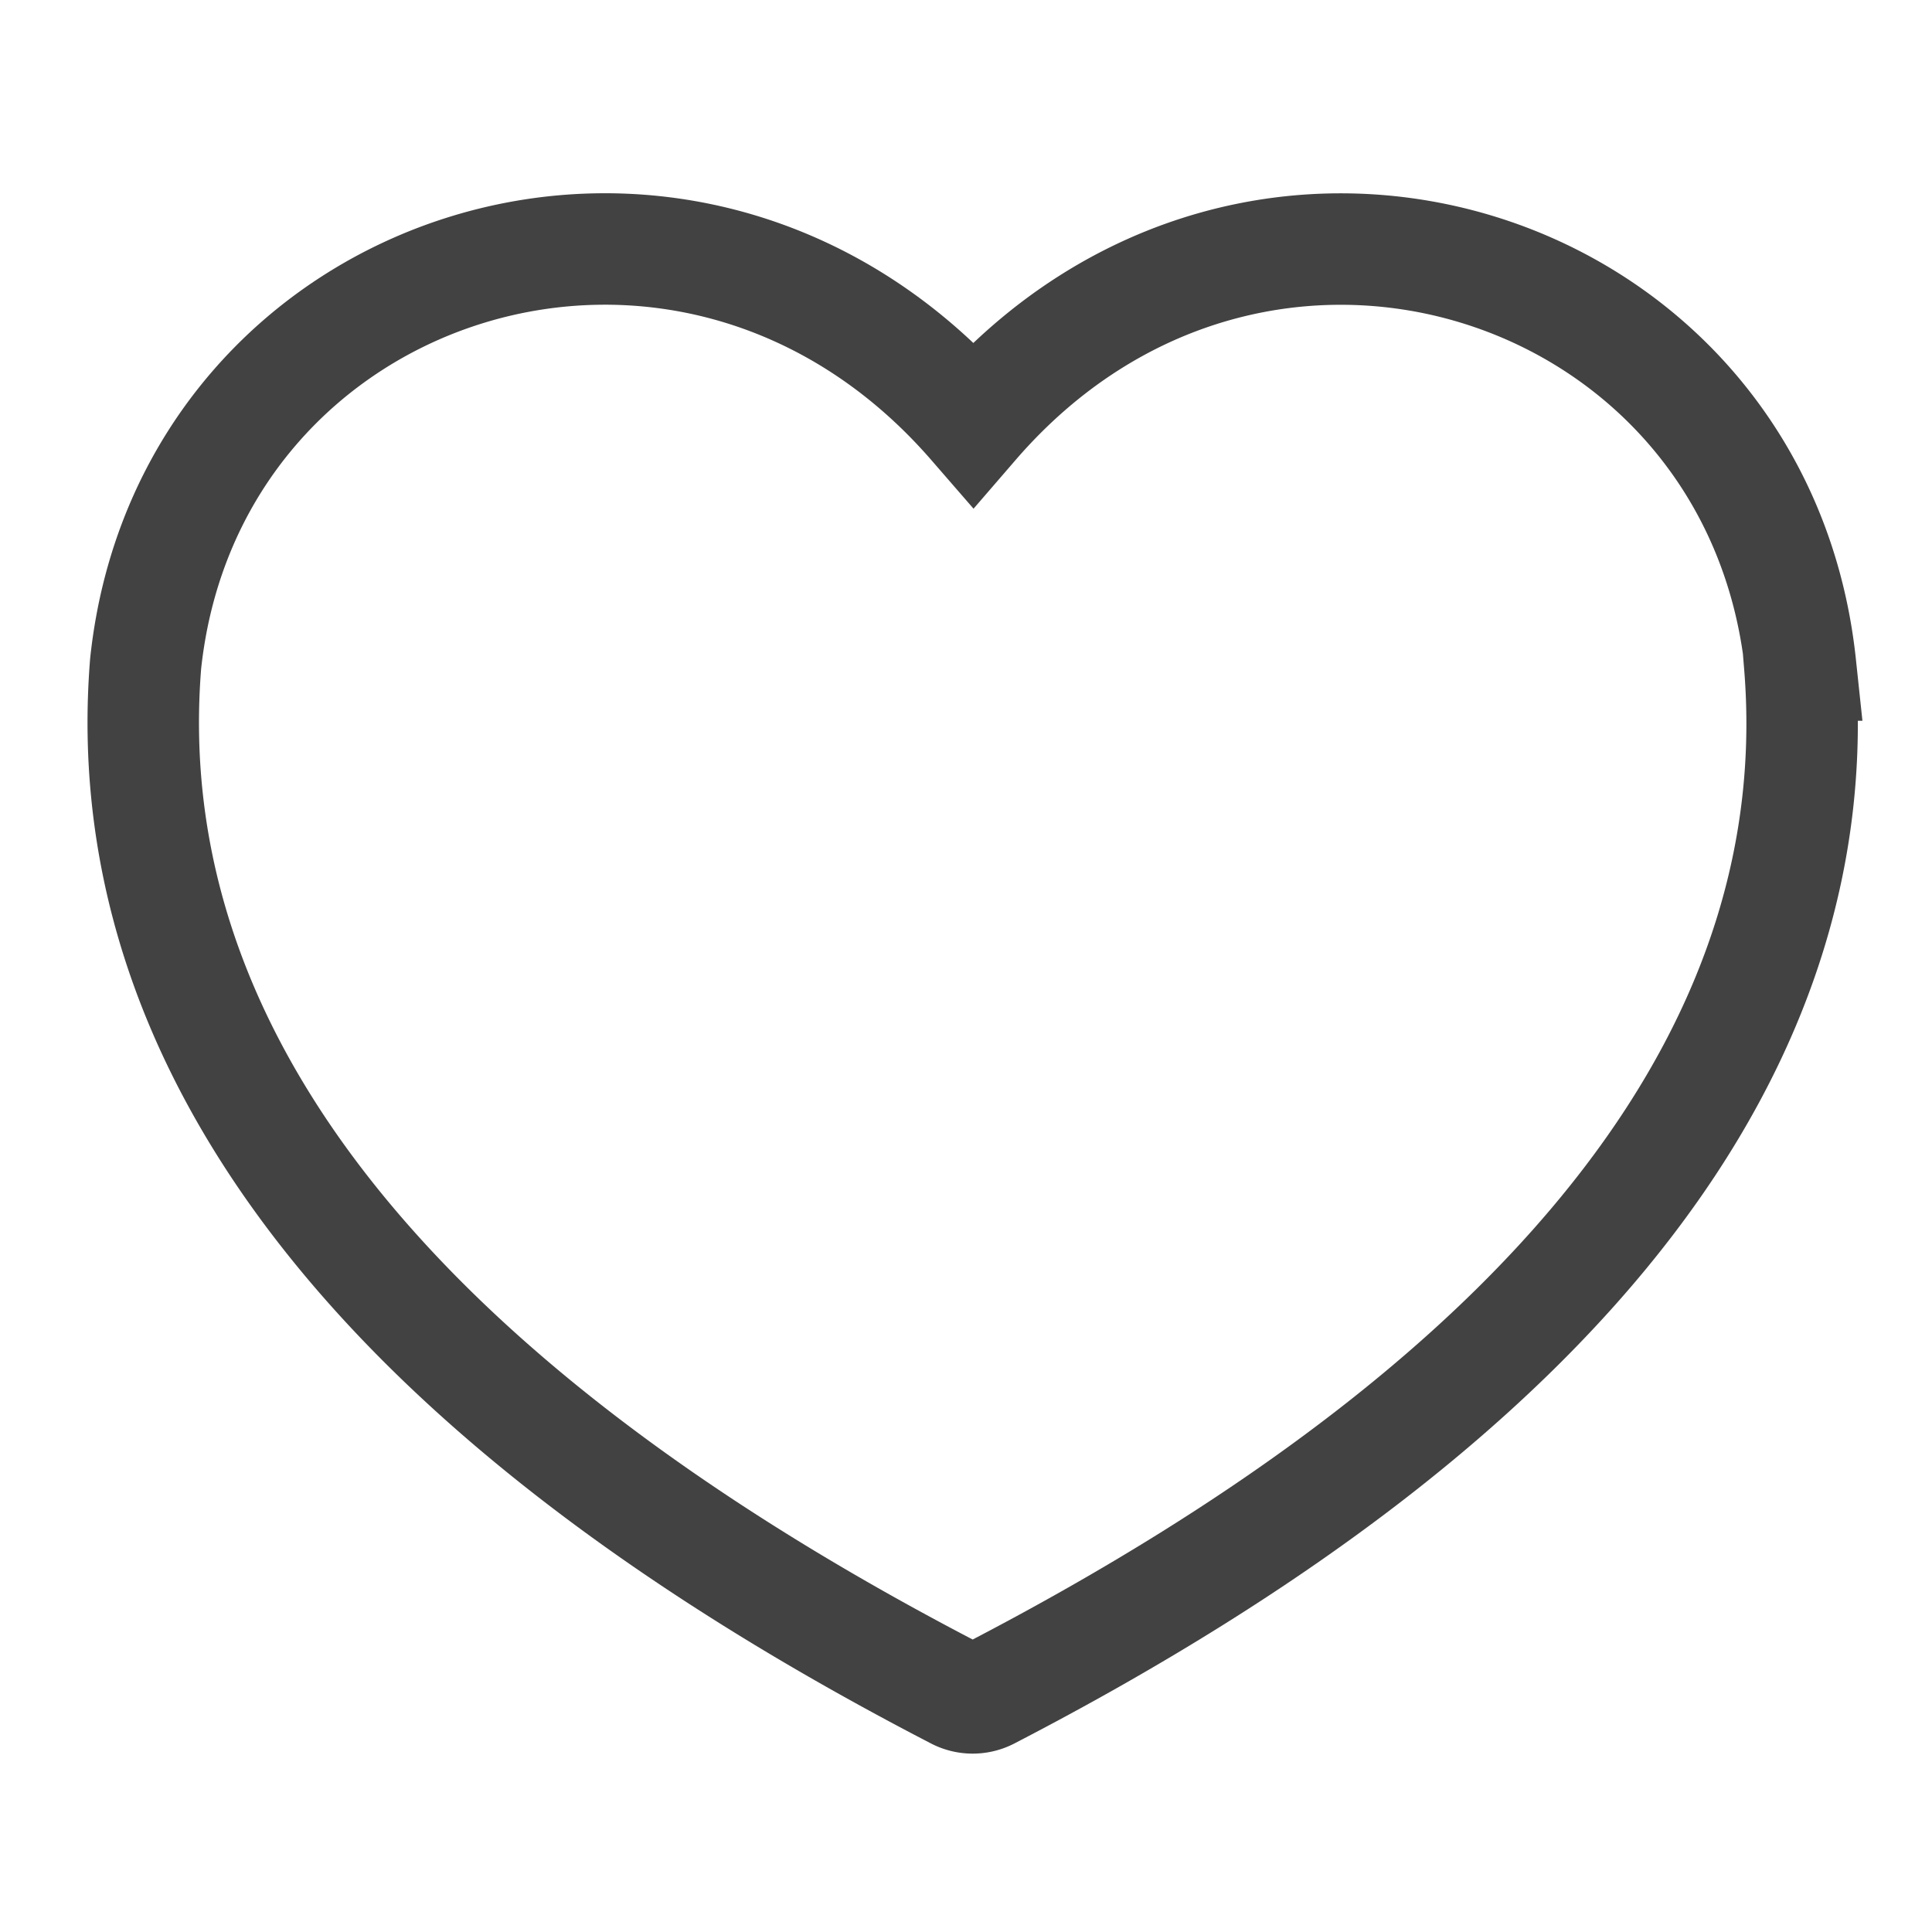 <svg xmlns:xlink="http://www.w3.org/1999/xlink" xmlns="http://www.w3.org/2000/svg" class="icon icon--stroke" aria-label="좋아요" width="24" height="24" fill="currentColor" stroke="currentColor" stroke-width="2" viewBox="-1 0 26 24" preserveAspectRatio="xMidYMid meet">
<path d="M23.22 7.95c.4 4.94-2.92 9.71-10.92 13.85a.47.47 0 0 1-.42 0C3.88 17.66.56 12.9.96 7.93 1.54 2.48 8.28.3 12.1 4.7c3.8-4.4 10.55-2.22 11.13 3.25z" stroke="#424242" fill-opacity="1" fill="transparent" stroke-width="1.5px"></path></svg>